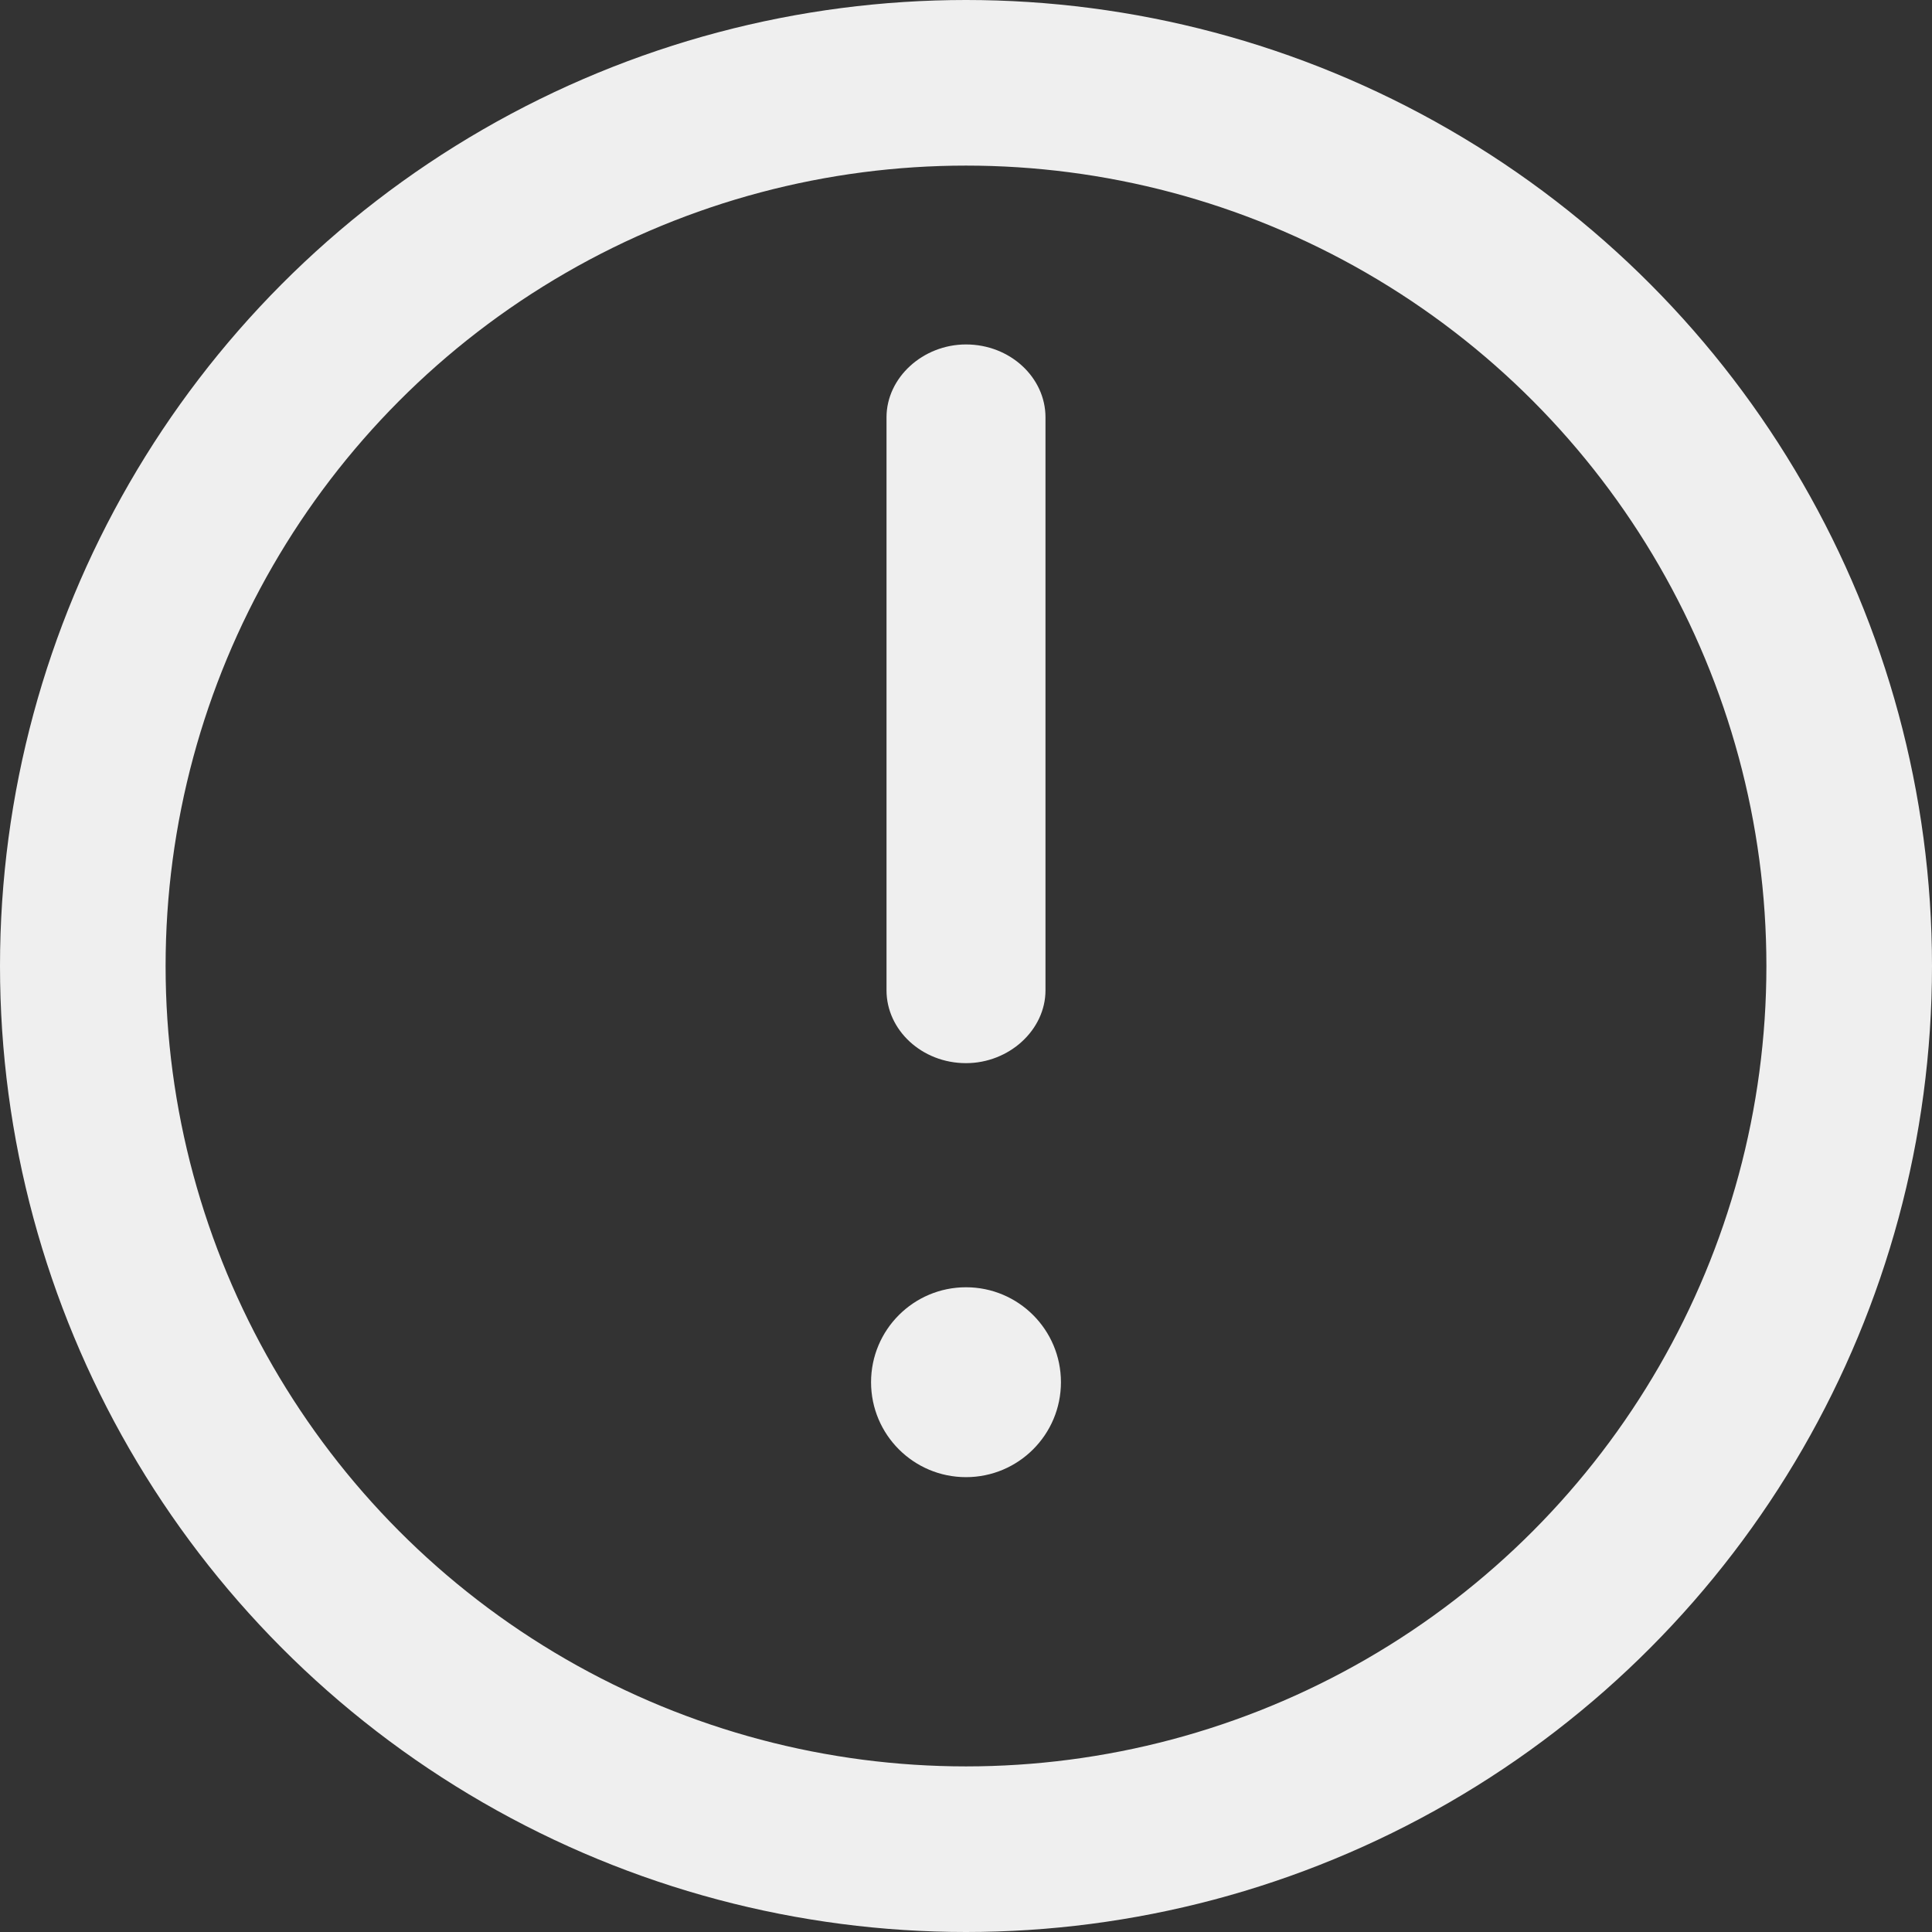 <?xml version="1.0" encoding="UTF-8"?><svg id="Vrstva_2" xmlns="http://www.w3.org/2000/svg" viewBox="0 0 17.5 17.5"><rect x="0" y="0" width="17.5" height="17.5" fill="#333333" stroke="none"/><defs><style>.cls-1{fill:none;stroke:#efefef;stroke-miterlimit:10;stroke-width:1.5px;}.cls-2{fill:#efefef;}</style></defs><g id="Vrstva_1-2"><circle class="cls-1" cx="8.75" cy="8.75" r="8"/><path class="cls-2" d="M8.03,3.78v5.19c0,.36,.32,.66,.72,.66h0c.39,0,.72-.3,.72-.66V3.78c0-.36-.32-.66-.72-.66h0c-.39,0-.72,.3-.72,.66Z"/><circle class="cls-2" cx="8.75" cy="12.52" r=".86"/></g></svg>